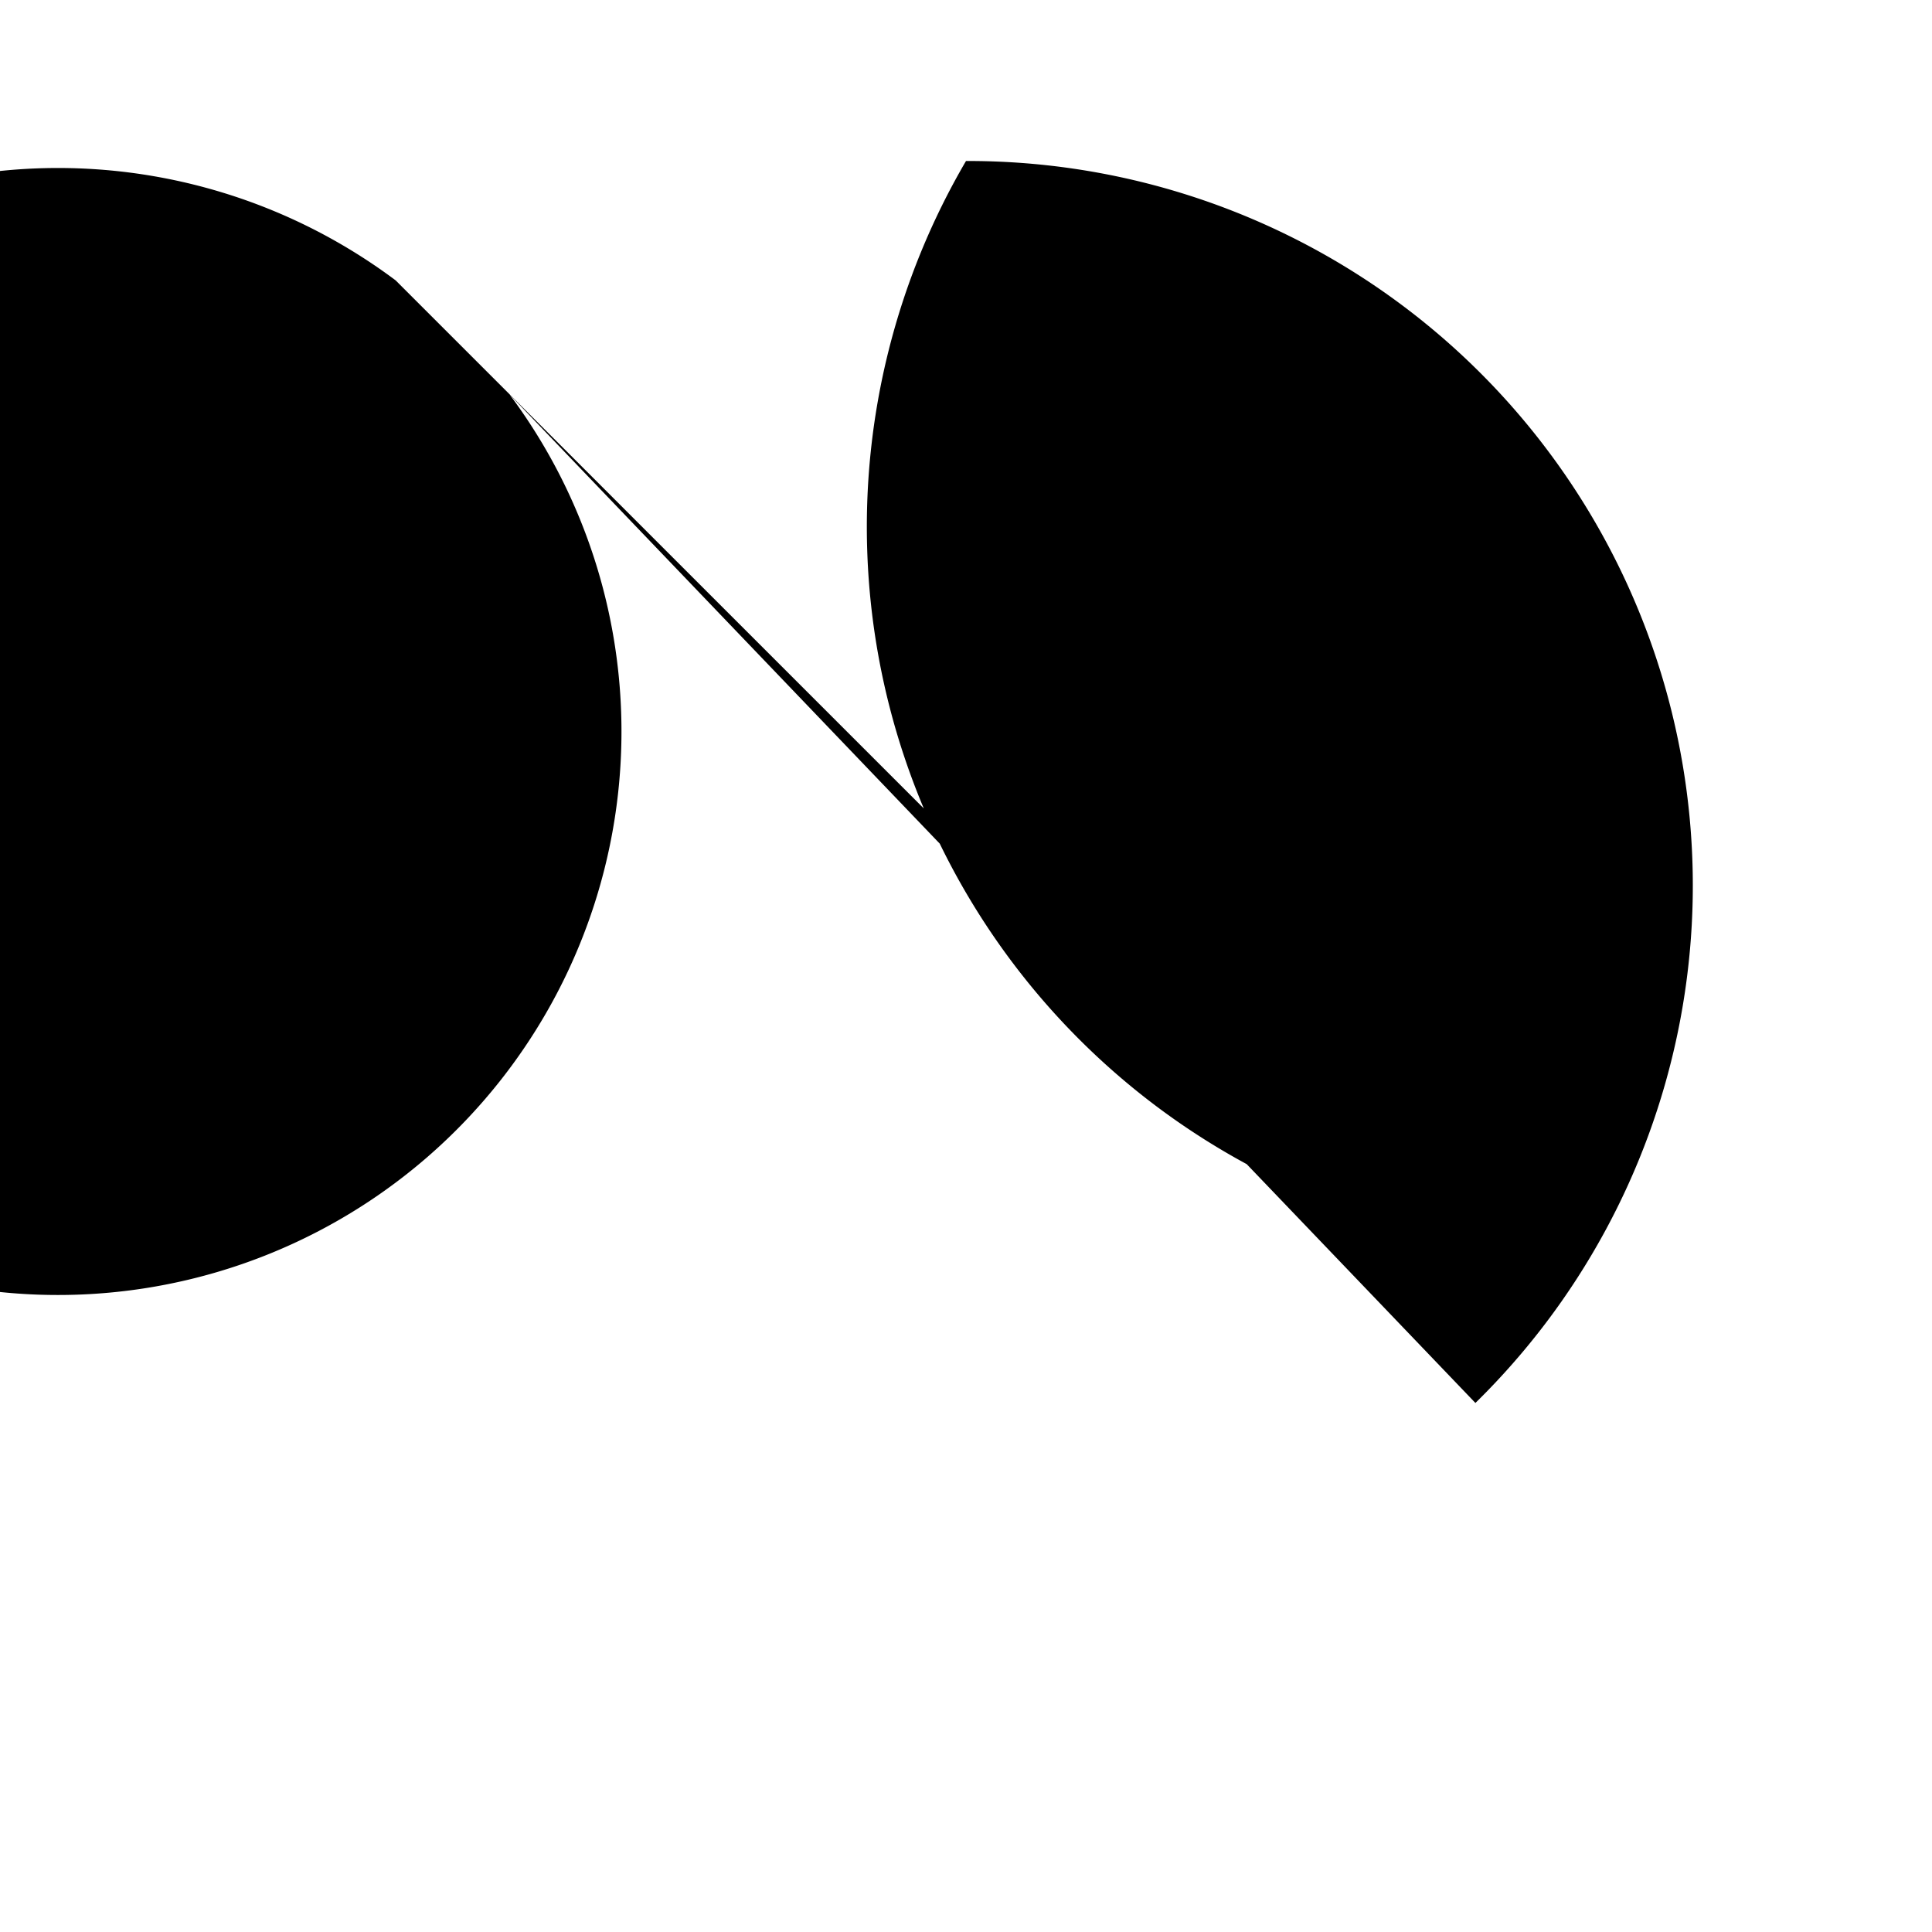 <svg xmlns="http://www.w3.org/2000/svg" viewBox="0 0 24 24" class="icon icon-photon-decoder">
    <path d="M0 0h24v24H0z" fill="none"/>
    <path d="M12 2a9 9 0 0 1 6.328 15.428L6.33 4.9a7 7 0 1 1-1.415-1.417l11.357 11.355A9 9 0 0 1 12 2z"/>
</svg>